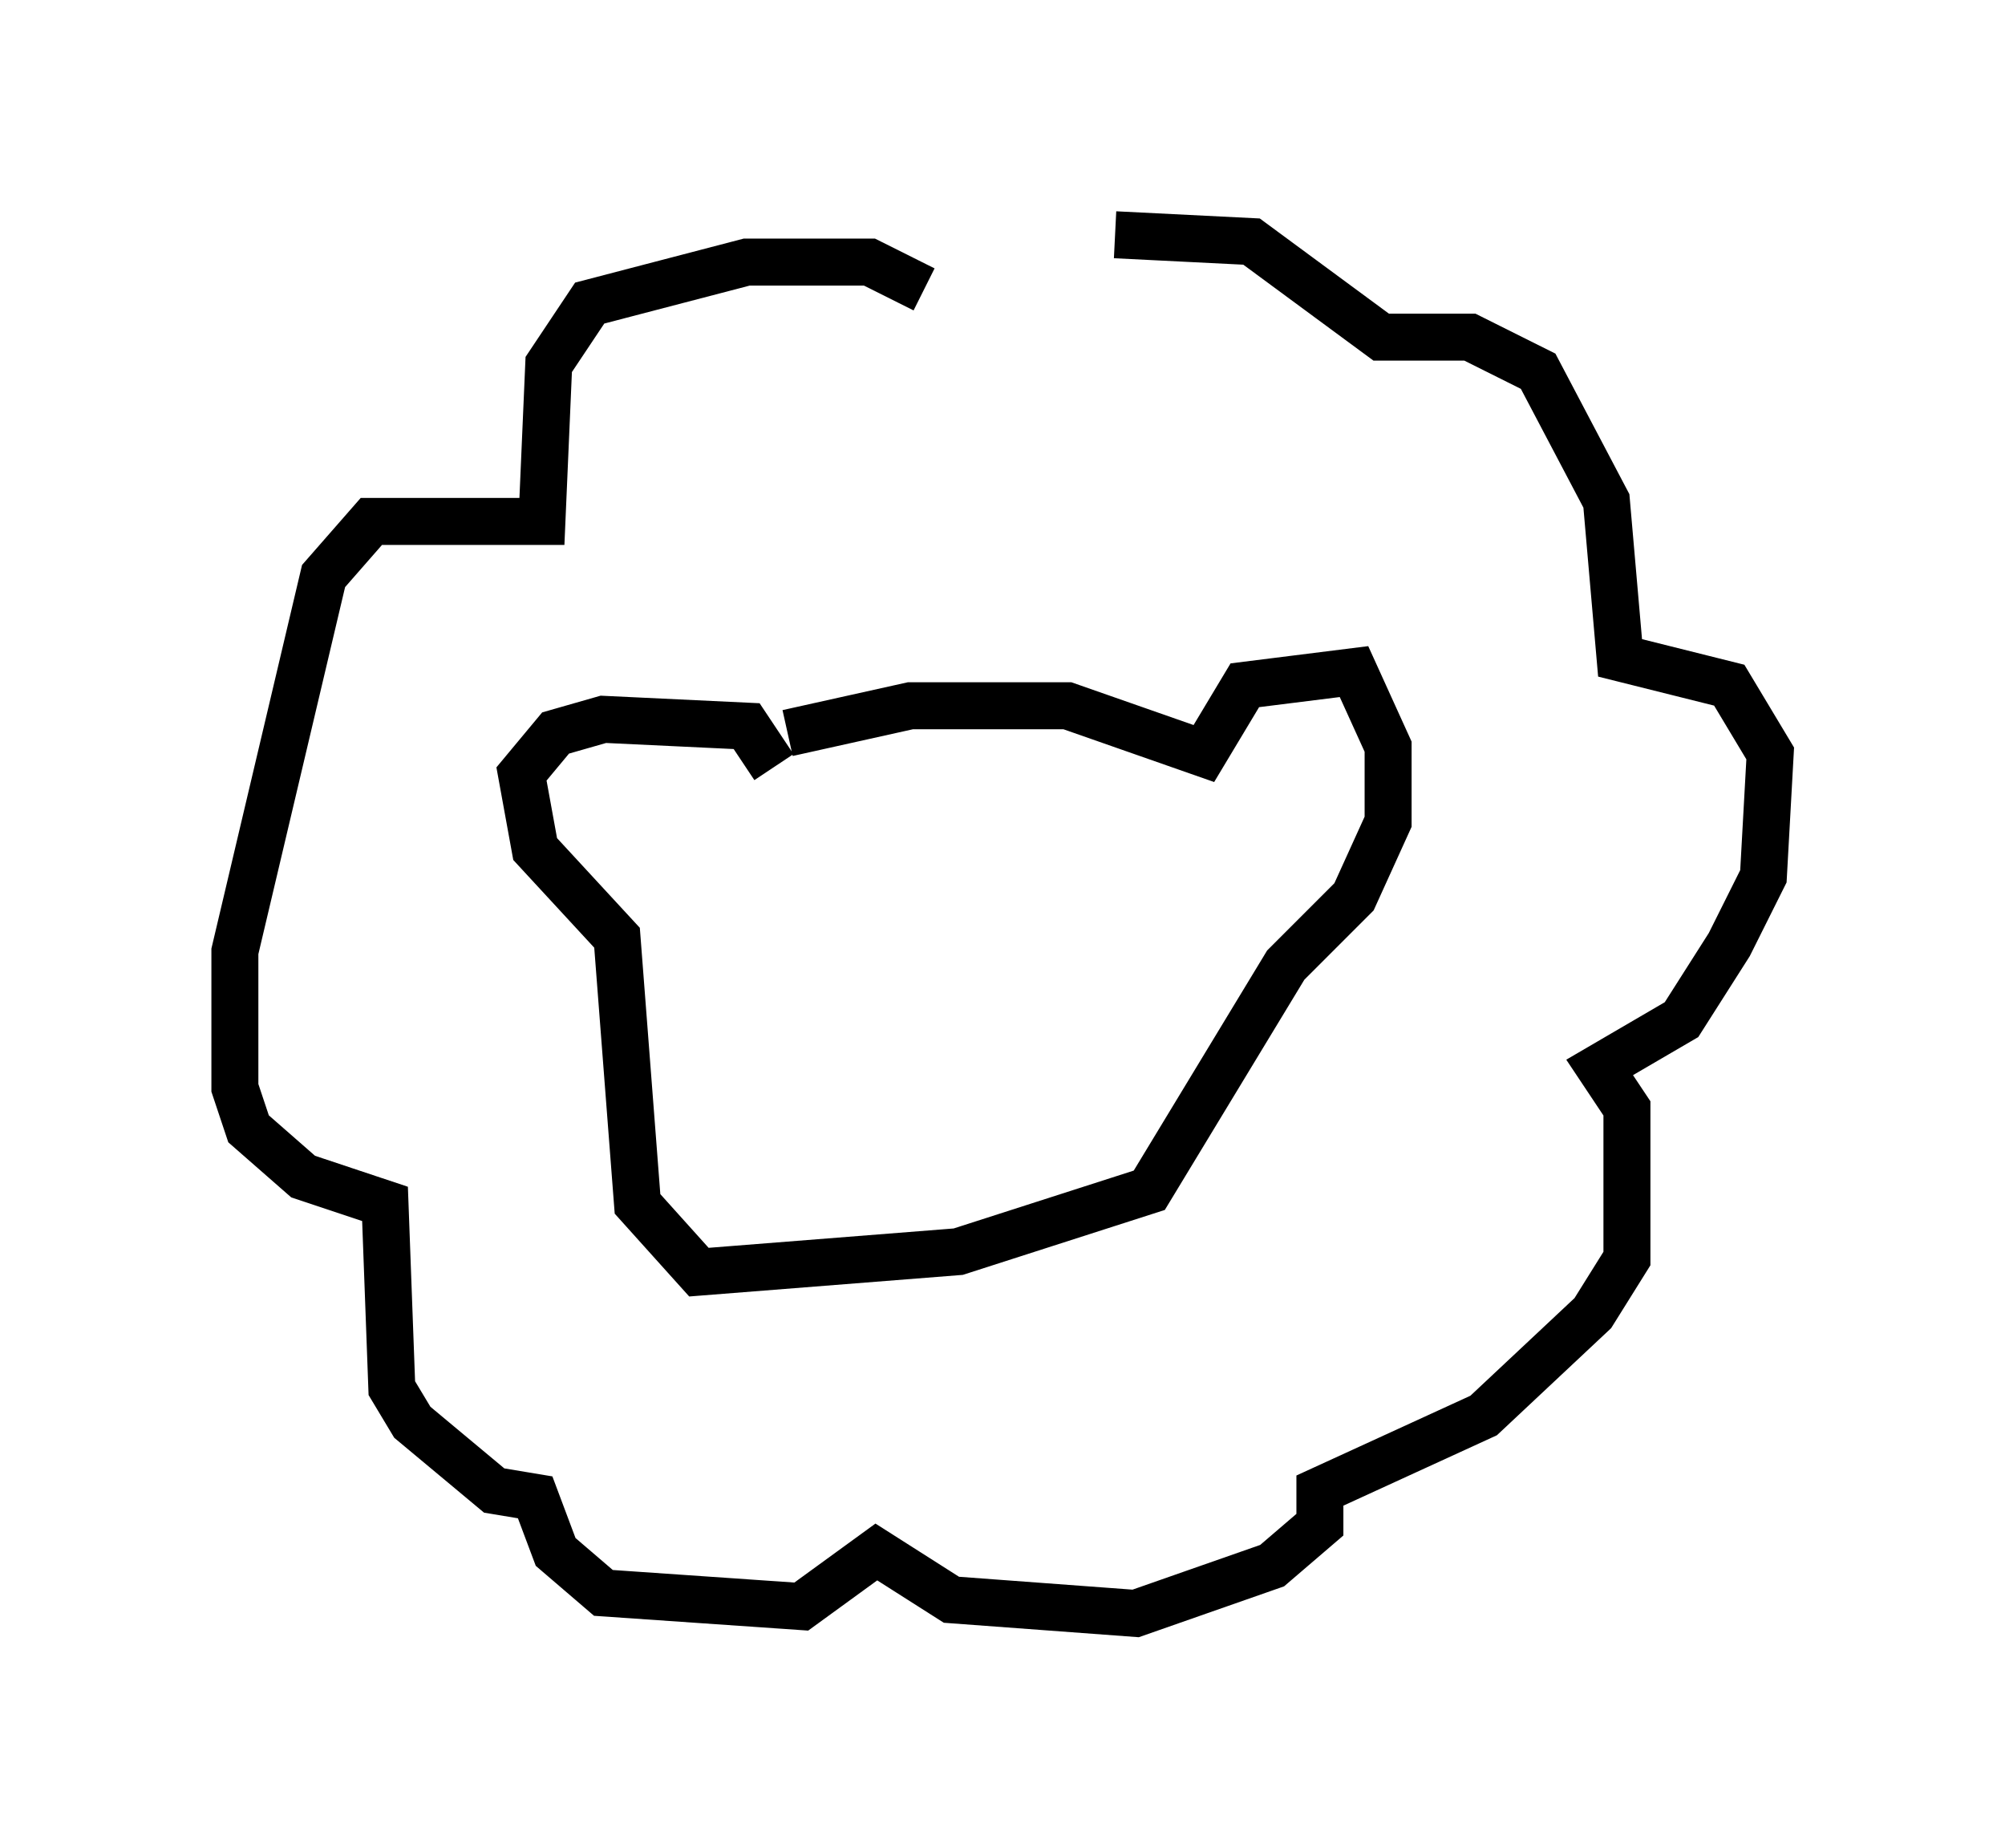 <?xml version="1.0" encoding="utf-8" ?>
<svg baseProfile="full" height="39.341" version="1.1" width="42.681" xmlns="http://www.w3.org/2000/svg" xmlns:ev="http://www.w3.org/2001/xml-events" xmlns:xlink="http://www.w3.org/1999/xlink"><defs /><rect fill="white" height="39.341" width="42.681" x="0" y="0" /><path d="M15.313, 16.475 m1.453, -0.872 l2.615, -0.581 3.341, 0.0 l2.905, 1.017 0.872, -1.453 l2.324, -0.291 0.726, 1.598 l0.0, 1.598 -0.726, 1.598 l-1.453, 1.453 -2.905, 4.793 l-4.067, 1.307 -5.52, 0.436 l-1.307, -1.453 -0.436, -5.665 l-1.743, -1.888 -0.291, -1.598 l0.726, -0.872 1.017, -0.291 l3.05, 0.145 0.581, 0.872 m3.196, -10.168 l-1.162, -0.581 -2.615, 0.0 l-3.341, 0.872 -0.872, 1.307 l-0.145, 3.341 -3.631, 0.0 l-1.017, 1.162 -1.888, 7.989 l0.0, 2.905 0.291, 0.872 l1.162, 1.017 1.743, 0.581 l0.145, 3.922 0.436, 0.726 l1.743, 1.453 0.872, 0.145 l0.436, 1.162 1.017, 0.872 l4.212, 0.291 1.598, -1.162 l1.598, 1.017 3.922, 0.291 l2.905, -1.017 1.017, -0.872 l0.0, -0.726 3.486, -1.598 l2.324, -2.179 0.726, -1.162 l0.0, -3.196 -0.581, -0.872 l1.743, -1.017 1.017, -1.598 l0.726, -1.453 0.145, -2.615 l-0.872, -1.453 -2.324, -0.581 l-0.291, -3.341 -1.453, -2.76 l-1.453, -0.726 -1.888, 0.0 l-2.76, -2.034 -2.905, -0.145 " fill="none" stroke="black" stroke-width="1" /></svg>